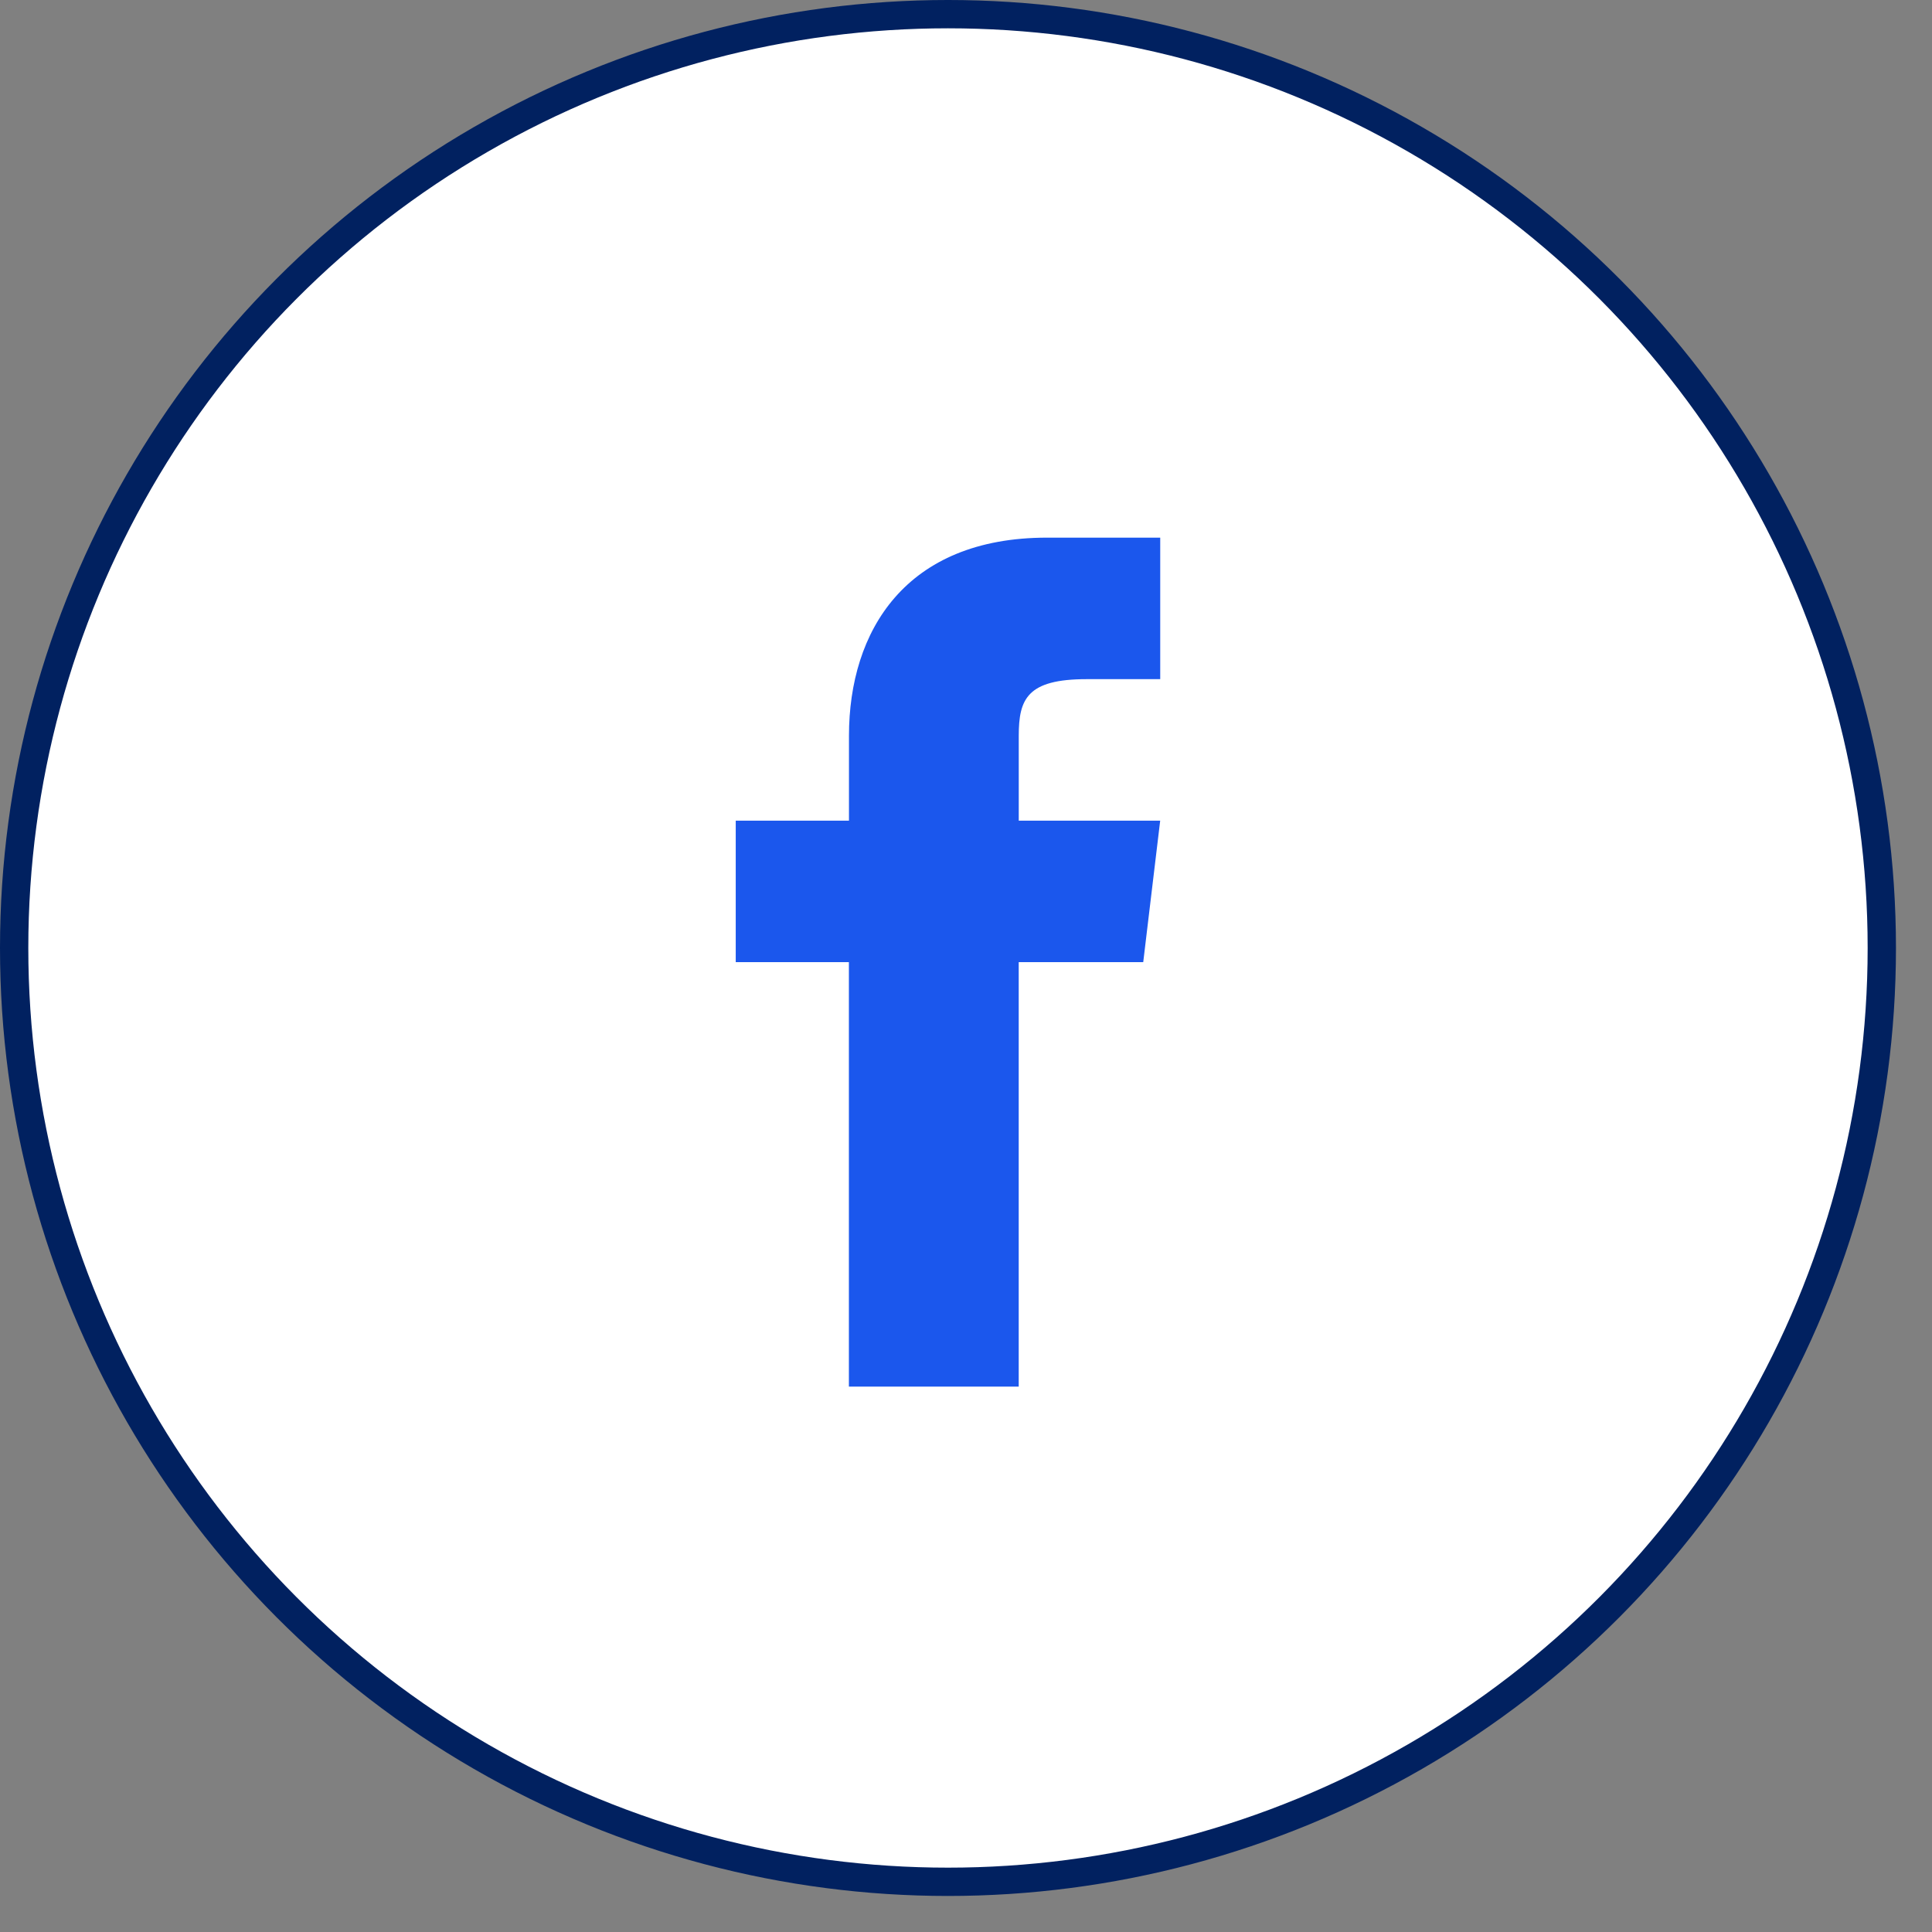 <svg xmlns="http://www.w3.org/2000/svg" fill="none" viewBox="0 0 49 49">
  <rect x="0" y="0" width="49" height="49" fill="#808080" stroke="none"/>
  <circle cx="24.043" cy="24.043" r="23.684" fill="#fff" stroke="#012160" stroke-width=".718"/>
  <path d="M25.838 20.814V18.66c0-.933.215-1.435 1.722-1.435h1.866v-3.589h-2.87c-3.59 0-5.024 2.369-5.024 5.024v2.154H18.66v3.588h2.87v10.766h4.307V24.402h3.158l.43-3.588h-3.588z" fill="#1B57ED"/>
</svg>
